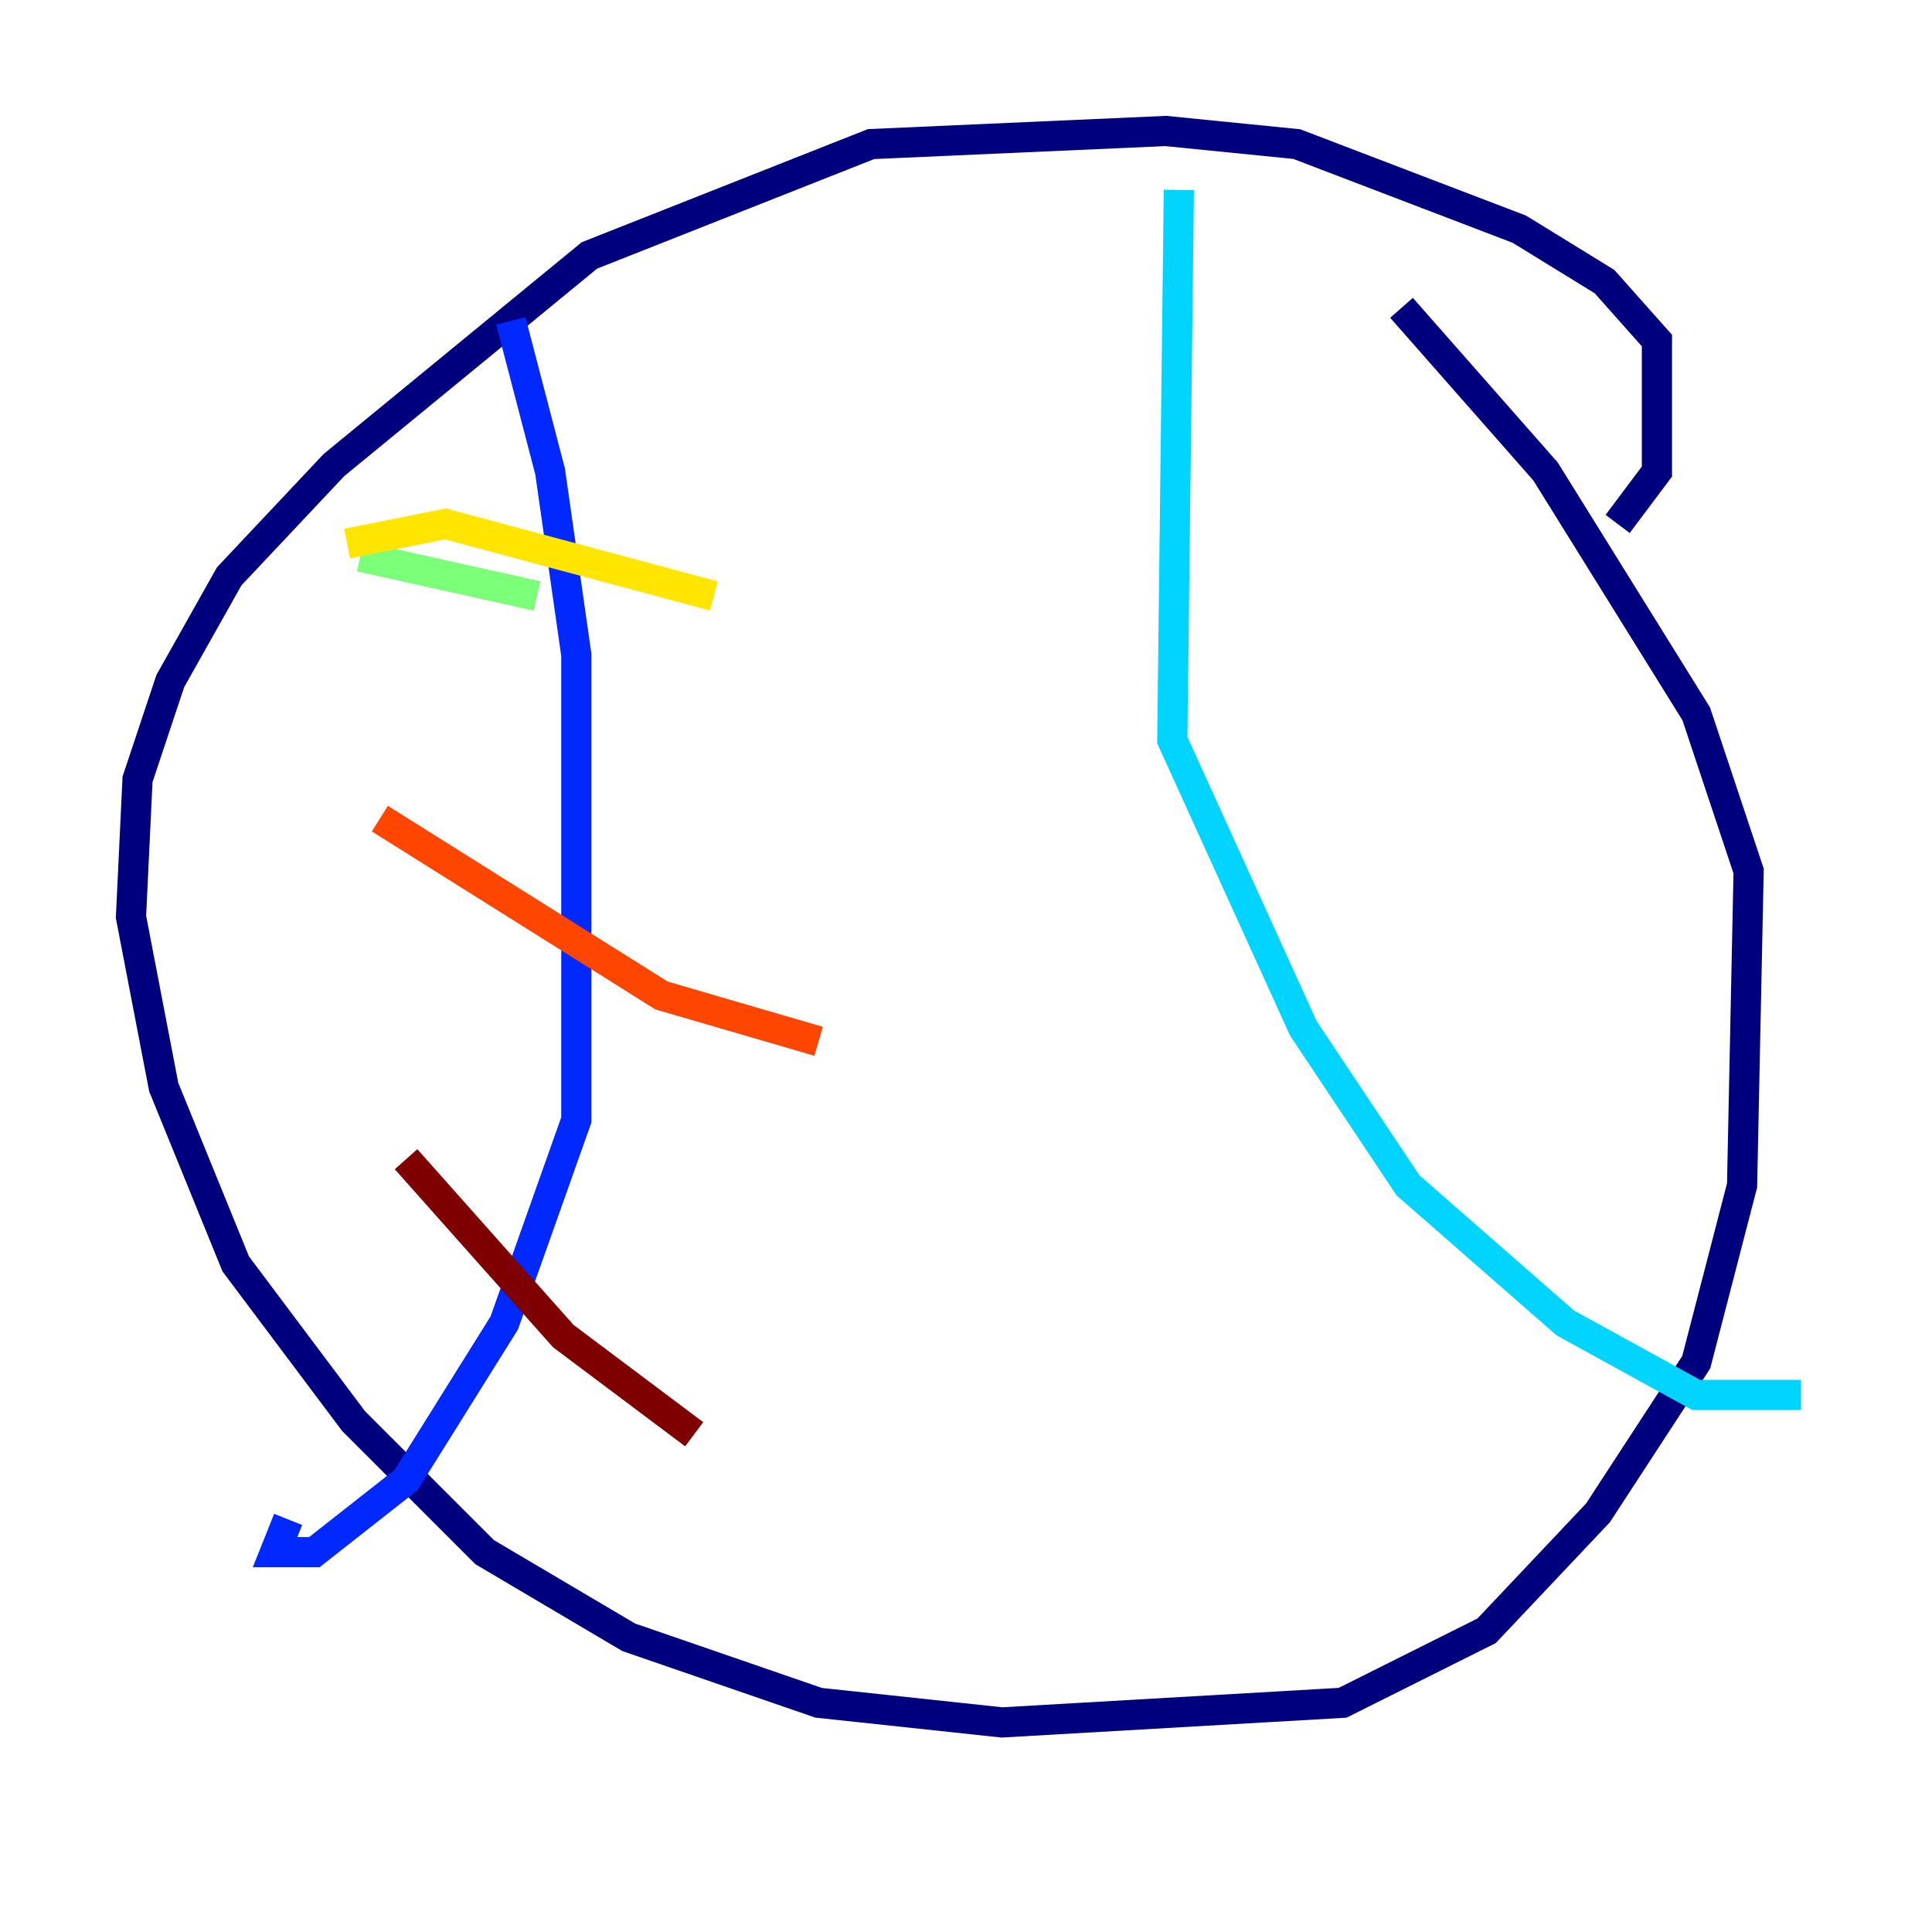 <?xml version="1.0" encoding="utf-8" ?>
<svg baseProfile="tiny" height="128" version="1.2" viewBox="0,0,128,128" width="128" xmlns="http://www.w3.org/2000/svg" xmlns:ev="http://www.w3.org/2001/xml-events" xmlns:xlink="http://www.w3.org/1999/xlink"><defs /><polyline fill="none" points="107.173,34.712 109.776,31.241 109.776,22.563 106.305,18.658 100.664,15.186 85.912,9.546 77.234,8.678 57.709,9.546 39.051,16.922 22.129,30.807 15.186,38.183 11.281,45.125 9.112,51.634 8.678,60.746 10.848,72.027 15.62,83.742 23.43,94.156 32.108,102.834 41.654,108.475 54.237,112.814 66.386,114.115 88.949,112.814 98.495,108.041 105.871,100.231 112.38,90.251 115.417,78.536 115.851,57.709 112.38,47.295 102.4,31.241 92.854,20.393" stroke="#00007f" stroke-width="2" /><polyline fill="none" points="33.844,21.261 36.447,31.241 38.183,43.39 38.183,74.197 33.41,87.647 26.902,98.061 20.827,102.834 18.224,102.834 19.091,100.664" stroke="#0028ff" stroke-width="2" /><polyline fill="none" points="78.102,12.583 77.668,49.031 86.346,68.122 93.288,78.536 103.702,87.647 112.38,92.42 119.322,92.42" stroke="#00d4ff" stroke-width="2" /><polyline fill="none" points="35.58,39.485 23.864,36.881" stroke="#7cff79" stroke-width="2" /><polyline fill="none" points="22.997,36.014 29.505,34.712 47.295,39.485" stroke="#ffe500" stroke-width="2" /><polyline fill="none" points="25.166,54.237 43.824,65.953 54.237,68.99" stroke="#ff4600" stroke-width="2" /><polyline fill="none" points="26.902,76.8 37.315,88.515 45.993,95.024" stroke="#7f0000" stroke-width="2" /></svg>